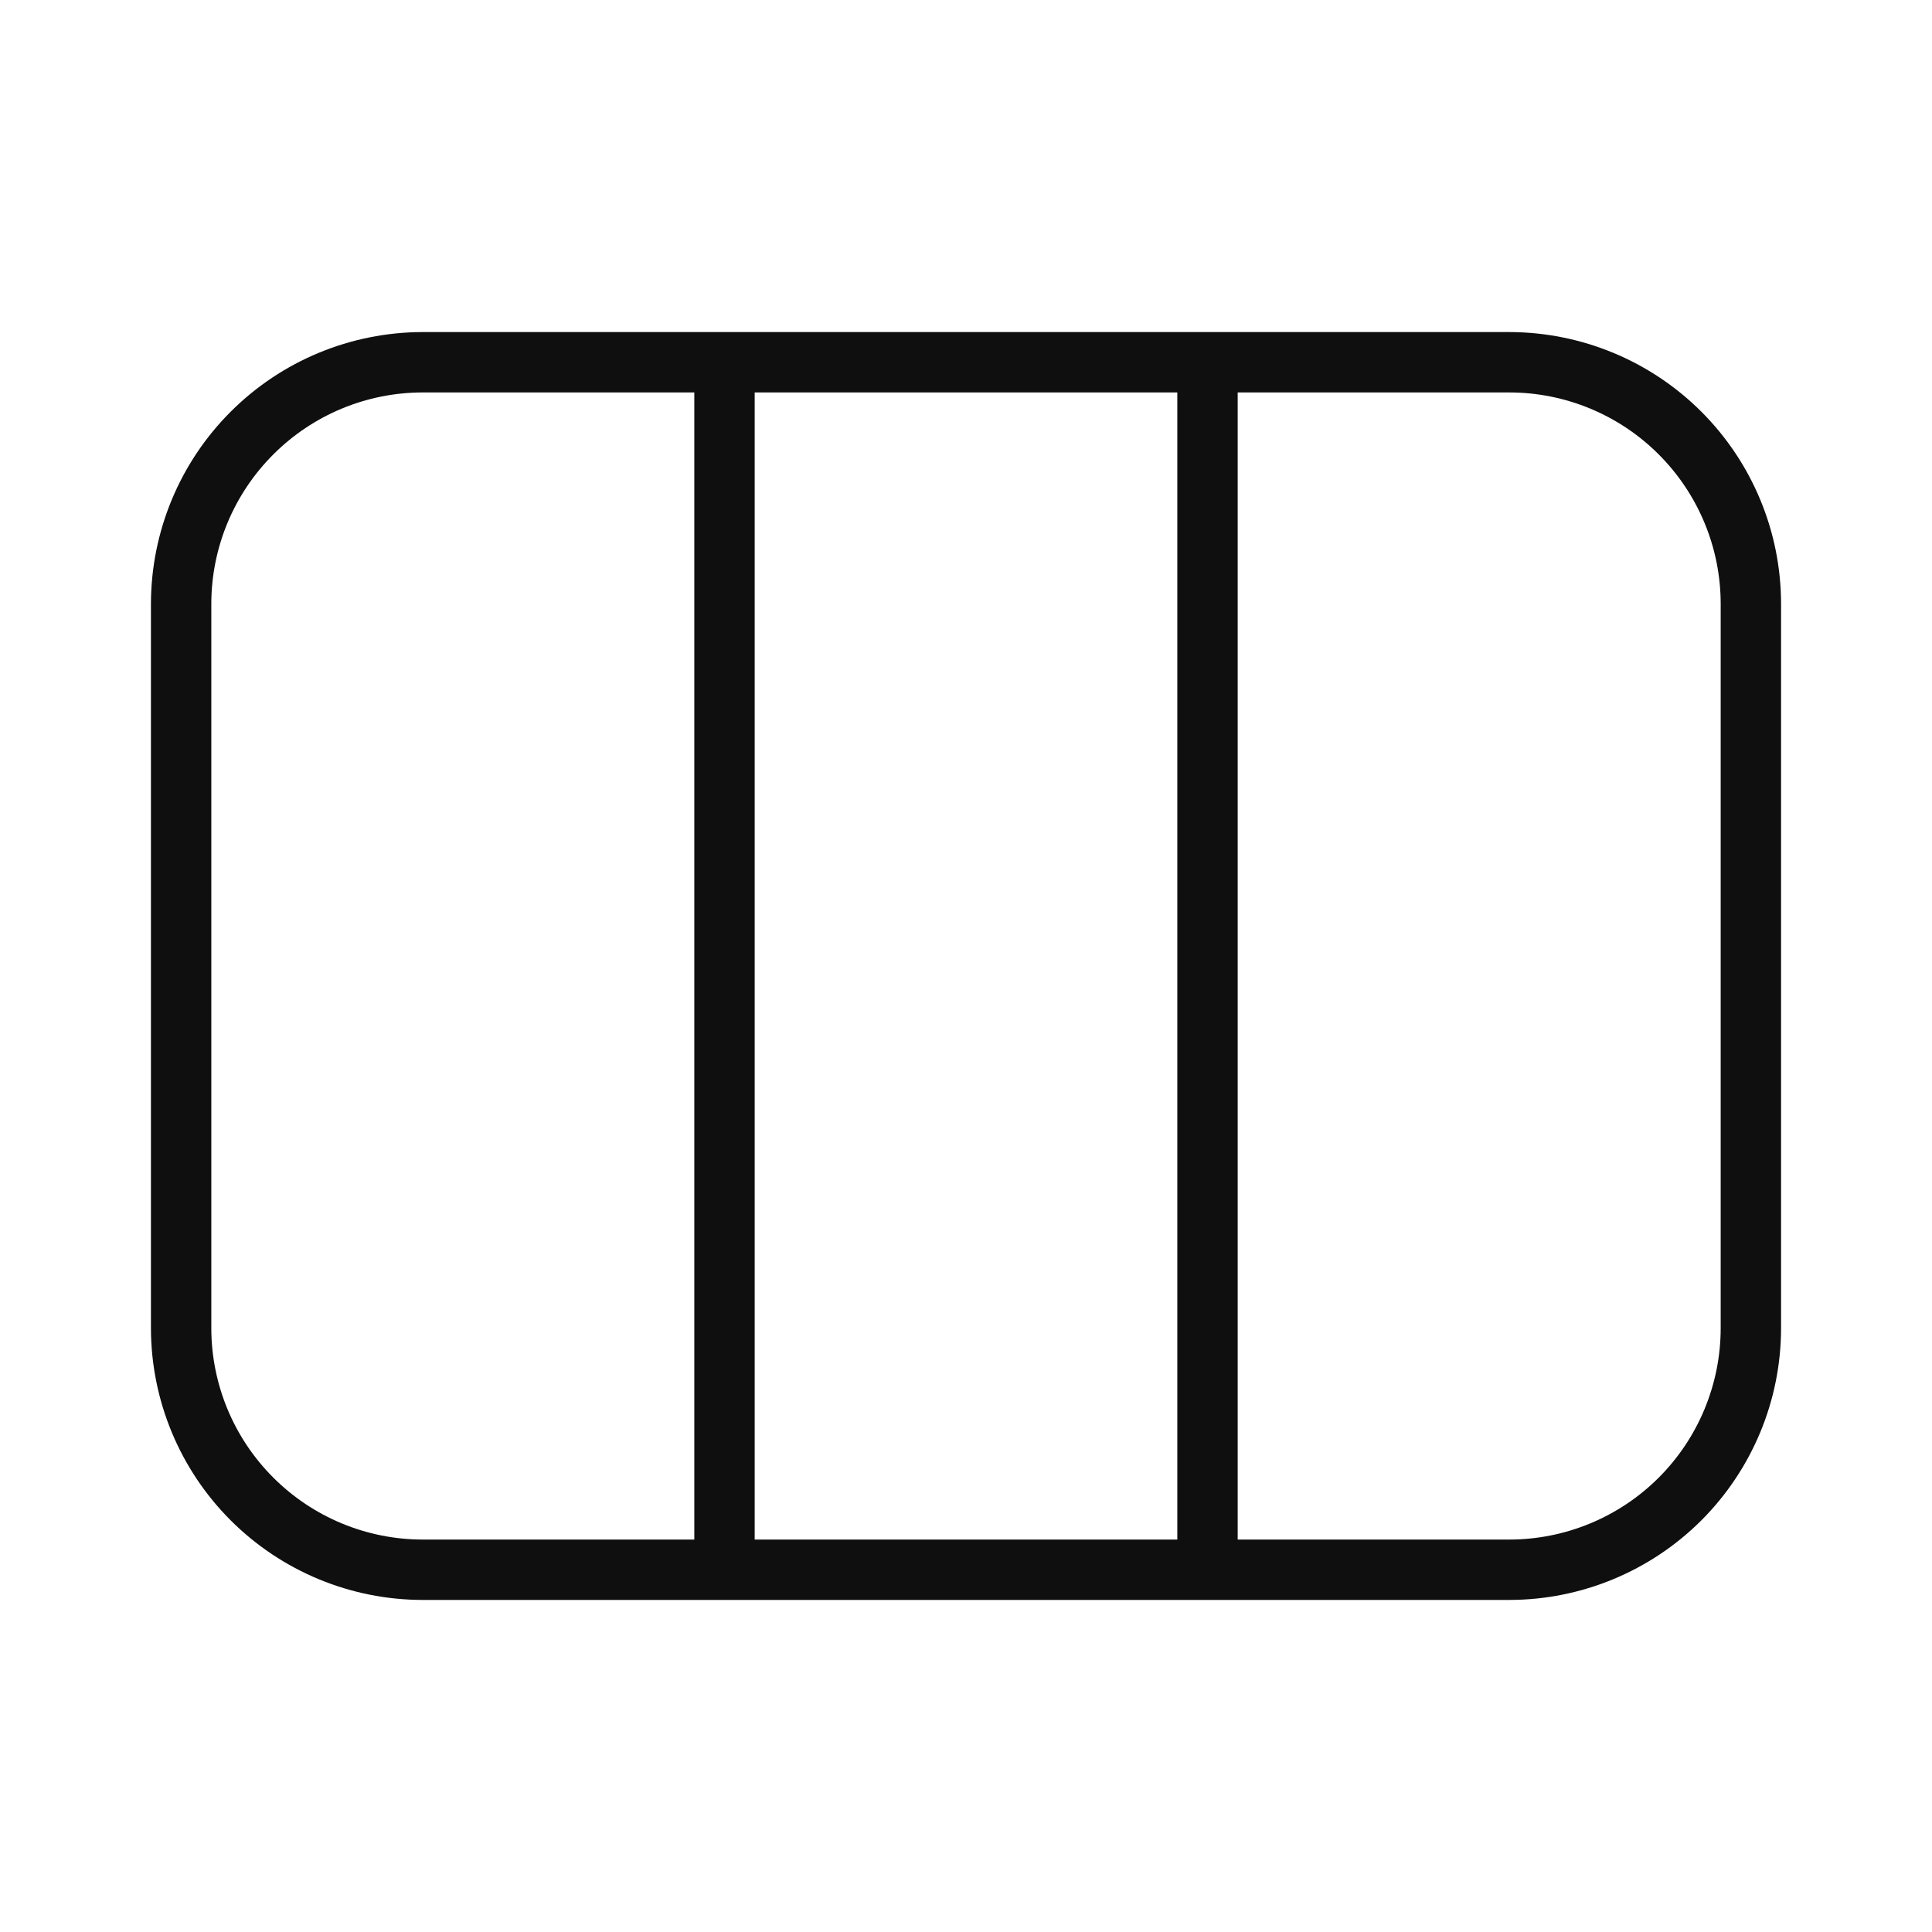 <svg width="32" height="32" viewBox="0 0 32 32" fill="none" xmlns="http://www.w3.org/2000/svg">
<path d="M25 5.5H7C5.807 5.502 4.663 5.976 3.82 6.82C2.976 7.663 2.502 8.807 2.5 10V22C2.502 23.193 2.976 24.337 3.82 25.181C4.663 26.024 5.807 26.499 7 26.5H25C26.193 26.499 27.337 26.024 28.181 25.181C29.024 24.337 29.499 23.193 29.5 22V10C29.499 8.807 29.024 7.663 28.181 6.82C27.337 5.976 26.193 5.502 25 5.5ZM19.5 6.5V25.5H12.5V6.5H19.5ZM3.5 22V10C3.501 9.072 3.87 8.183 4.527 7.527C5.183 6.87 6.072 6.501 7 6.5H11.5V25.5H7C6.072 25.499 5.183 25.13 4.527 24.474C3.87 23.818 3.501 22.928 3.5 22ZM28.5 22C28.499 22.928 28.13 23.818 27.474 24.474C26.818 25.13 25.928 25.499 25 25.5H20.5V6.5H25C25.928 6.501 26.818 6.87 27.474 7.527C28.13 8.183 28.499 9.072 28.5 10V22Z" fill="#0F0F0F"/>
</svg>
